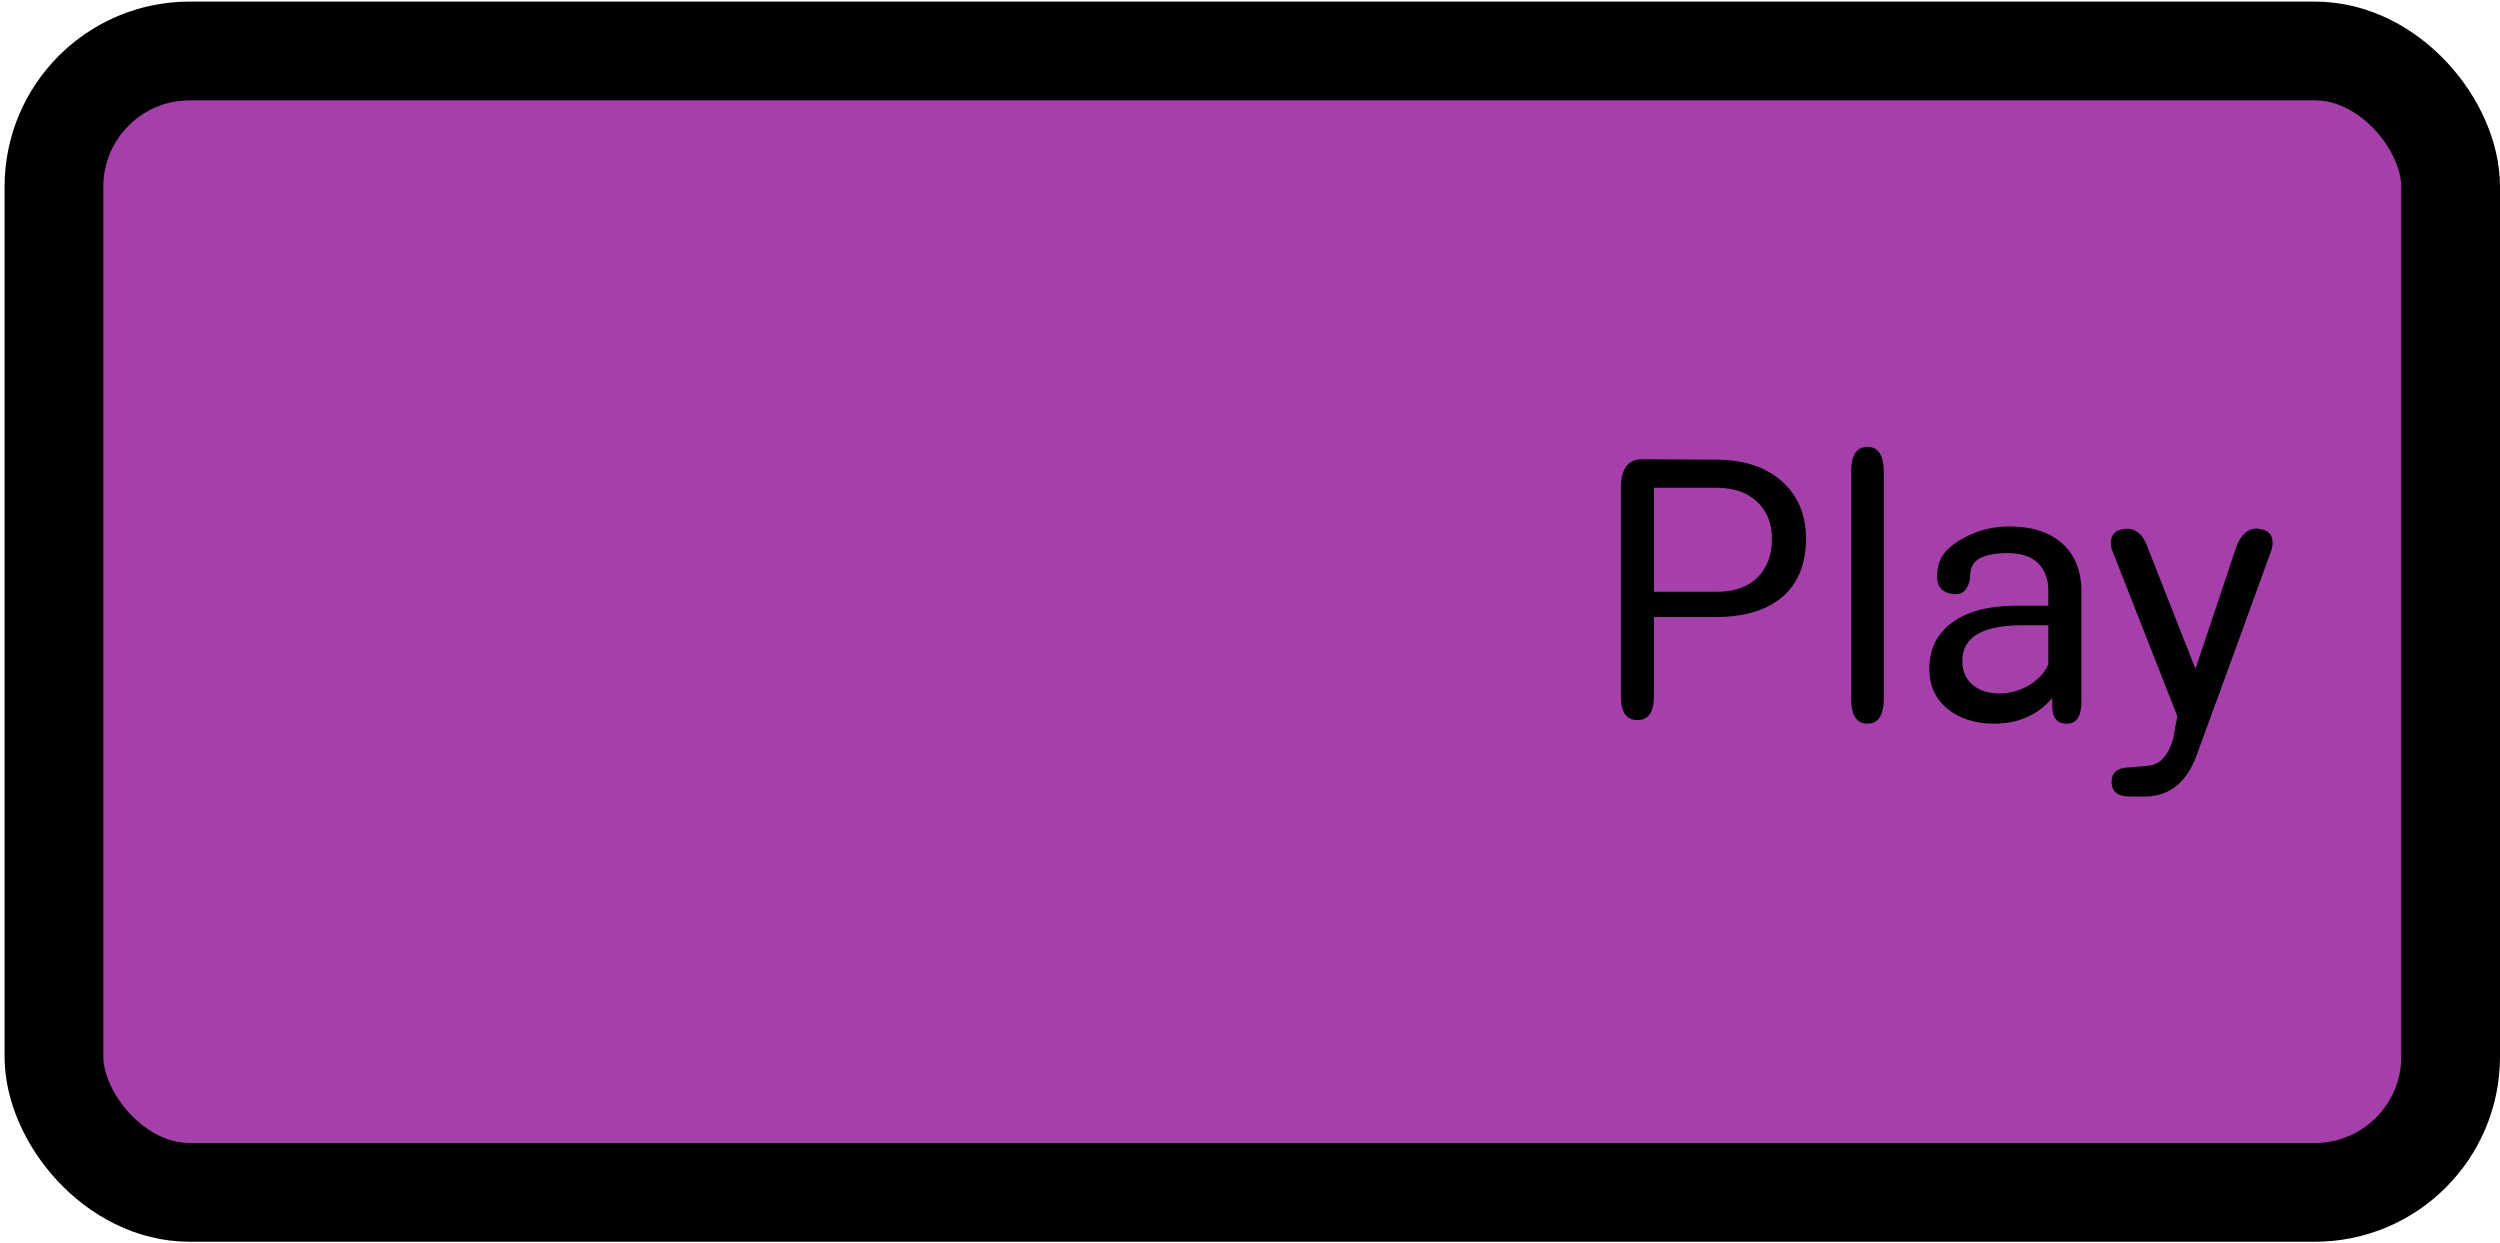 <?xml version="1.0" encoding="UTF-8" standalone="no"?>
<svg
   version="1.1"
   width="109.93"
   height="54.672"
   viewBox="0 0 109.93 54.672"
   id="svg3"
   sodipodi:docname="play_pressed.svg"
   inkscape:version="1.4.2 (ebf0e940d0, 2025-05-08)"
   xmlns:inkscape="http://www.inkscape.org/namespaces/inkscape"
   xmlns:sodipodi="http://sodipodi.sourceforge.net/DTD/sodipodi-0.dtd"
   xmlns:xlink="http://www.w3.org/1999/xlink"
   xmlns="http://www.w3.org/2000/svg"
   xmlns:svg="http://www.w3.org/2000/svg">
  <defs
     id="defs3">
    <linearGradient
       id="swatch3"
       inkscape:swatch="solid">
      <stop
         style="stop-color:#000000;stop-opacity:1;"
         offset="0"
         id="stop3" />
    </linearGradient>
    <linearGradient
       inkscape:collect="always"
       xlink:href="#swatch3"
       id="linearGradient3"
       x1="0.638"
       y1="27.665"
       x2="109.064"
       y2="27.665"
       gradientUnits="userSpaceOnUse"
       gradientTransform="matrix(0.972,0,0,0.951,1.752,1.028)" />
  </defs>
  <sodipodi:namedview
     id="namedview3"
     pagecolor="#ffffff"
     bordercolor="#000000"
     borderopacity="0.25"
     inkscape:showpageshadow="2"
     inkscape:pageopacity="0.0"
     inkscape:pagecheckerboard="0"
     inkscape:deskcolor="#d1d1d1"
     inkscape:zoom="8.8693147"
     inkscape:cx="89.804007"
     inkscape:cy="27.285084"
     inkscape:window-width="1446"
     inkscape:window-height="1029"
     inkscape:window-x="0"
     inkscape:window-y="0"
     inkscape:window-maximized="0"
     inkscape:current-layer="svg3">
    <inkscape:page
       x="0"
       y="0"
       width="109.93"
       height="54.672"
       id="page2"
       margin="0"
       bleed="0" />
  </sodipodi:namedview>
  <rect
     style="display:inline;fill:#a53faa;stroke:url(#linearGradient3);stroke-width:4.342;paint-order:stroke fill markers;fill-opacity:1"
     id="rect3"
     width="105.387"
     height="50.19"
     x="2.372"
     y="2.241"
     ry="5.968" />
  <path
     d="m 72.726,27.133 q 0,0.875 0,3.484 0,1.047 -0.719,1.047 -0.734,0 -0.734,-1.047 0,-2.297 0,-4.484 0,-2.188 0,-4.688 0,-1.25 0.938,-1.25 0.938,0 3.219,0.016 1.859,0 2.922,0.953 1.062,0.953 1.062,2.516 0,1.656 -1.031,2.562 -1.047,0.891 -2.969,0.891 -0.891,0 -2.688,0 z m 0,-1.109 q 0.688,0 2.719,0 1.203,0 1.828,-0.625 0.641,-0.625 0.641,-1.703 0,-1.016 -0.641,-1.625 -0.641,-0.609 -1.766,-0.625 -0.922,0 -2.781,0 0,1.141 0,4.578 z m 10.109,4.672 q 0,1.125 -0.719,1.125 -0.719,0 -0.719,-1.125 0,-2.484 0,-9.922 0,-1.125 0.719,-1.125 0.719,0 0.719,1.125 0,2.484 0,9.922 z m 7.406,0.328 q 0,-0.328 0,-0.328 -0.969,1.125 -2.562,1.125 -1.25,0 -2.047,-0.656 -0.797,-0.656 -0.797,-1.75 0,-1.312 1.016,-2.047 1,-0.734 2.812,-0.734 0.469,0 1.406,0 0,-0.156 0,-0.656 0,-0.766 -0.453,-1.219 -0.453,-0.438 -1.328,-0.438 -0.781,0 -1.219,0.219 -0.438,0.234 -0.438,0.797 0,0.234 -0.125,0.469 -0.109,0.234 -0.344,0.297 -0.156,0.047 -0.375,0 -0.234,-0.031 -0.406,-0.188 -0.094,-0.078 -0.156,-0.234 -0.047,-0.141 -0.047,-0.344 0,-0.641 0.359,-1.062 0.375,-0.438 1.141,-0.781 0.766,-0.344 1.688,-0.344 1.469,0 2.297,0.734 0.828,0.734 0.859,2.016 0,1.297 0,3.891 0,0.719 0,0.656 0,-0.062 0,0.406 0,0.969 -0.641,0.969 -0.641,0 -0.641,-0.797 z m -2.344,-0.531 q 0.688,0 1.297,-0.344 0.609,-0.359 0.875,-0.922 0,-0.578 0,-1.734 -0.281,0 -1.125,0 -2.656,0 -2.656,1.562 0,0.672 0.453,1.062 0.453,0.375 1.156,0.375 z m 8.641,-1.078 q 0.438,-1.312 1.766,-5.281 0.297,-0.891 0.938,-0.891 0.047,0 0.094,0.016 0.594,0.062 0.594,0.609 0,0.125 -0.031,0.266 -0.797,2.203 -1.594,4.391 -0.797,2.172 -1.625,4.438 -0.656,2.062 -2.375,2.062 -0.391,0 -0.484,0 -0.078,0 -0.156,0 -0.812,0 -0.812,-0.641 0,-0.641 0.812,-0.641 0.062,0 0.828,-0.078 0.766,-0.078 1.078,-1.234 0.047,-0.312 0.172,-0.938 -0.719,-1.828 -2.891,-7.359 -0.031,-0.141 -0.031,-0.266 0,-0.547 0.594,-0.609 0.719,-0.094 1.047,0.875 0.516,1.328 2.078,5.281 z"
     id="text3"
     style="font-size:16px;line-height:0;font-family:'Roboto Round';-inkscape-font-specification:'Roboto Round';stroke-width:4.516;paint-order:stroke fill markers"
     aria-label="Play" />
</svg>
